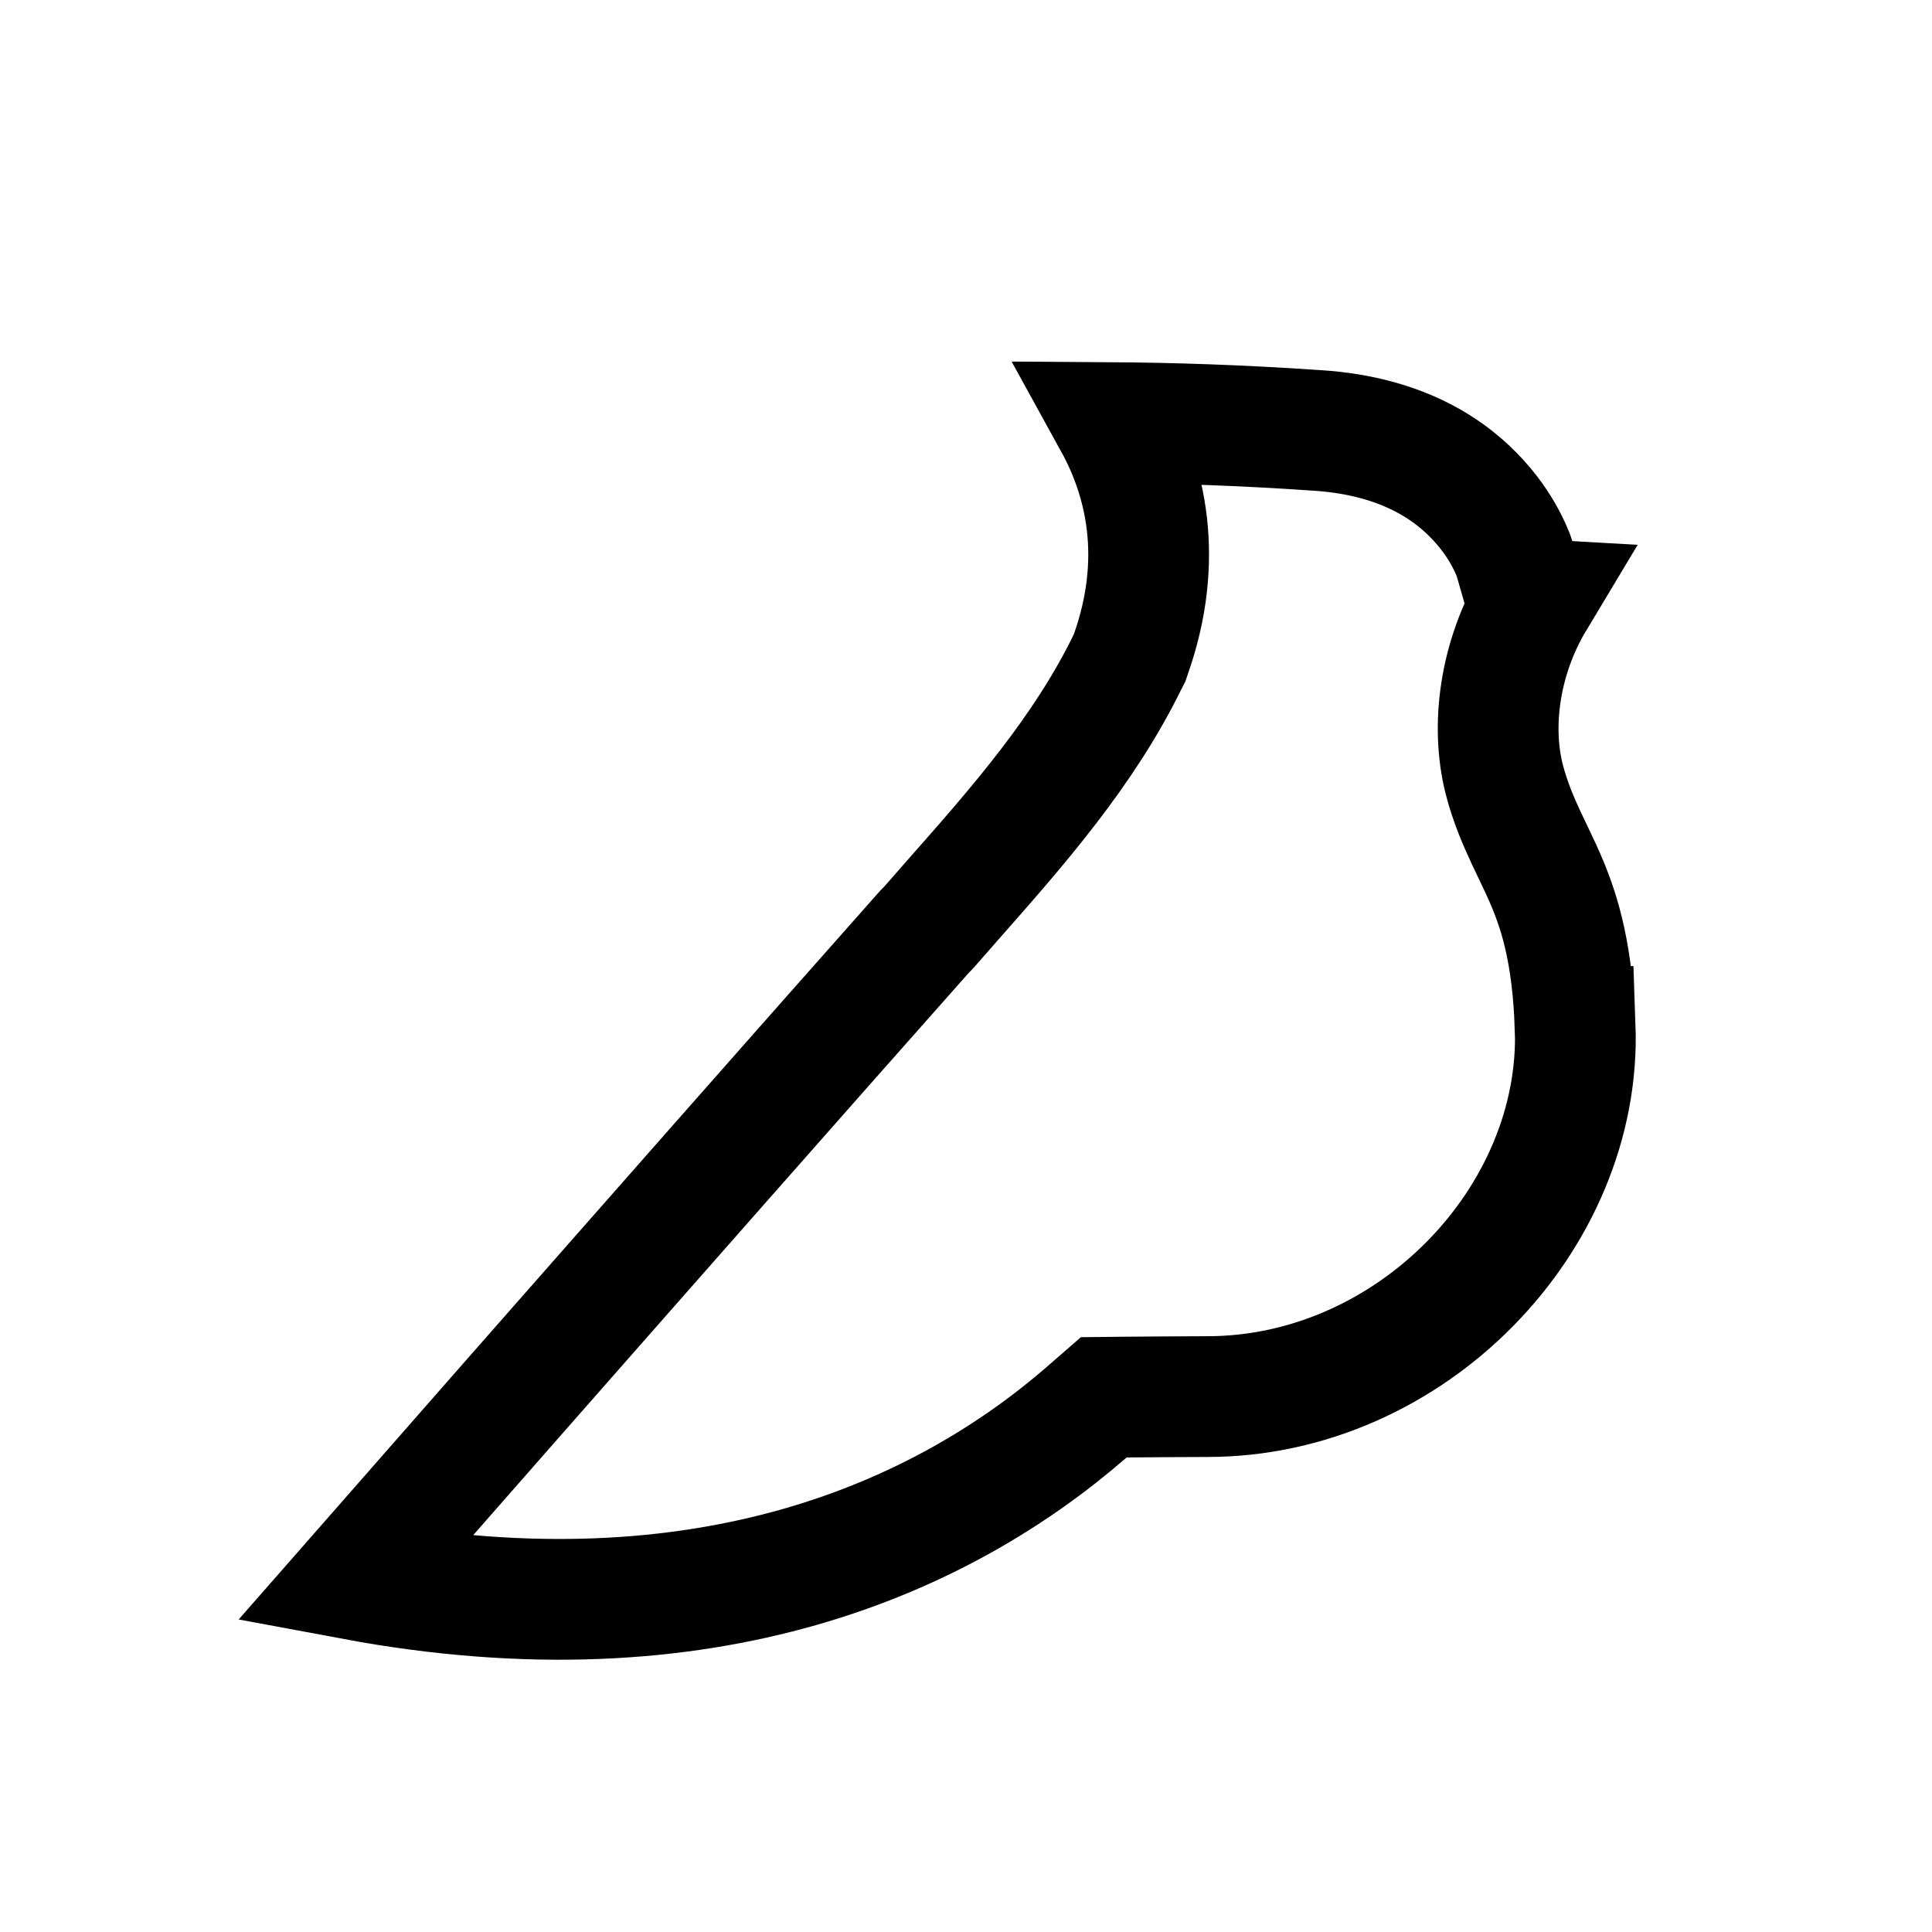 <svg width="16" height="16" viewBox="0 0 16 16" fill="none" xmlns="http://www.w3.org/2000/svg">
<path d="M12.534 4.6C12.538 4.611 12.54 4.618 12.541 4.621C12.541 4.621 12.541 4.621 12.541 4.621L12.638 4.96L12.708 4.964C12.418 5.447 12.346 6.008 12.456 6.448C12.504 6.636 12.572 6.794 12.636 6.932C12.658 6.978 12.678 7.02 12.697 7.06C12.739 7.148 12.777 7.227 12.817 7.323C12.921 7.574 13.024 7.912 13.044 8.501L13.045 8.501C13.102 10.095 11.683 11.566 9.998 11.566C9.845 11.566 9.621 11.568 9.325 11.57L9.141 11.572L9.002 11.693C7.821 12.72 5.863 13.627 2.931 13.081C3.263 12.702 3.722 12.179 4.243 11.586C5.304 10.379 6.621 8.883 7.645 7.729C7.657 7.716 7.667 7.704 7.677 7.695L7.689 7.683L7.7 7.671C7.761 7.601 7.822 7.532 7.883 7.462C8.427 6.846 8.978 6.221 9.342 5.473L9.355 5.448L9.364 5.421C9.644 4.63 9.488 3.974 9.227 3.5C9.675 3.503 10.249 3.519 10.915 3.565L10.916 3.565C11.627 3.613 12.026 3.901 12.251 4.151C12.368 4.28 12.443 4.406 12.488 4.497C12.511 4.543 12.525 4.578 12.534 4.6Z" stroke="black"/>
</svg>
